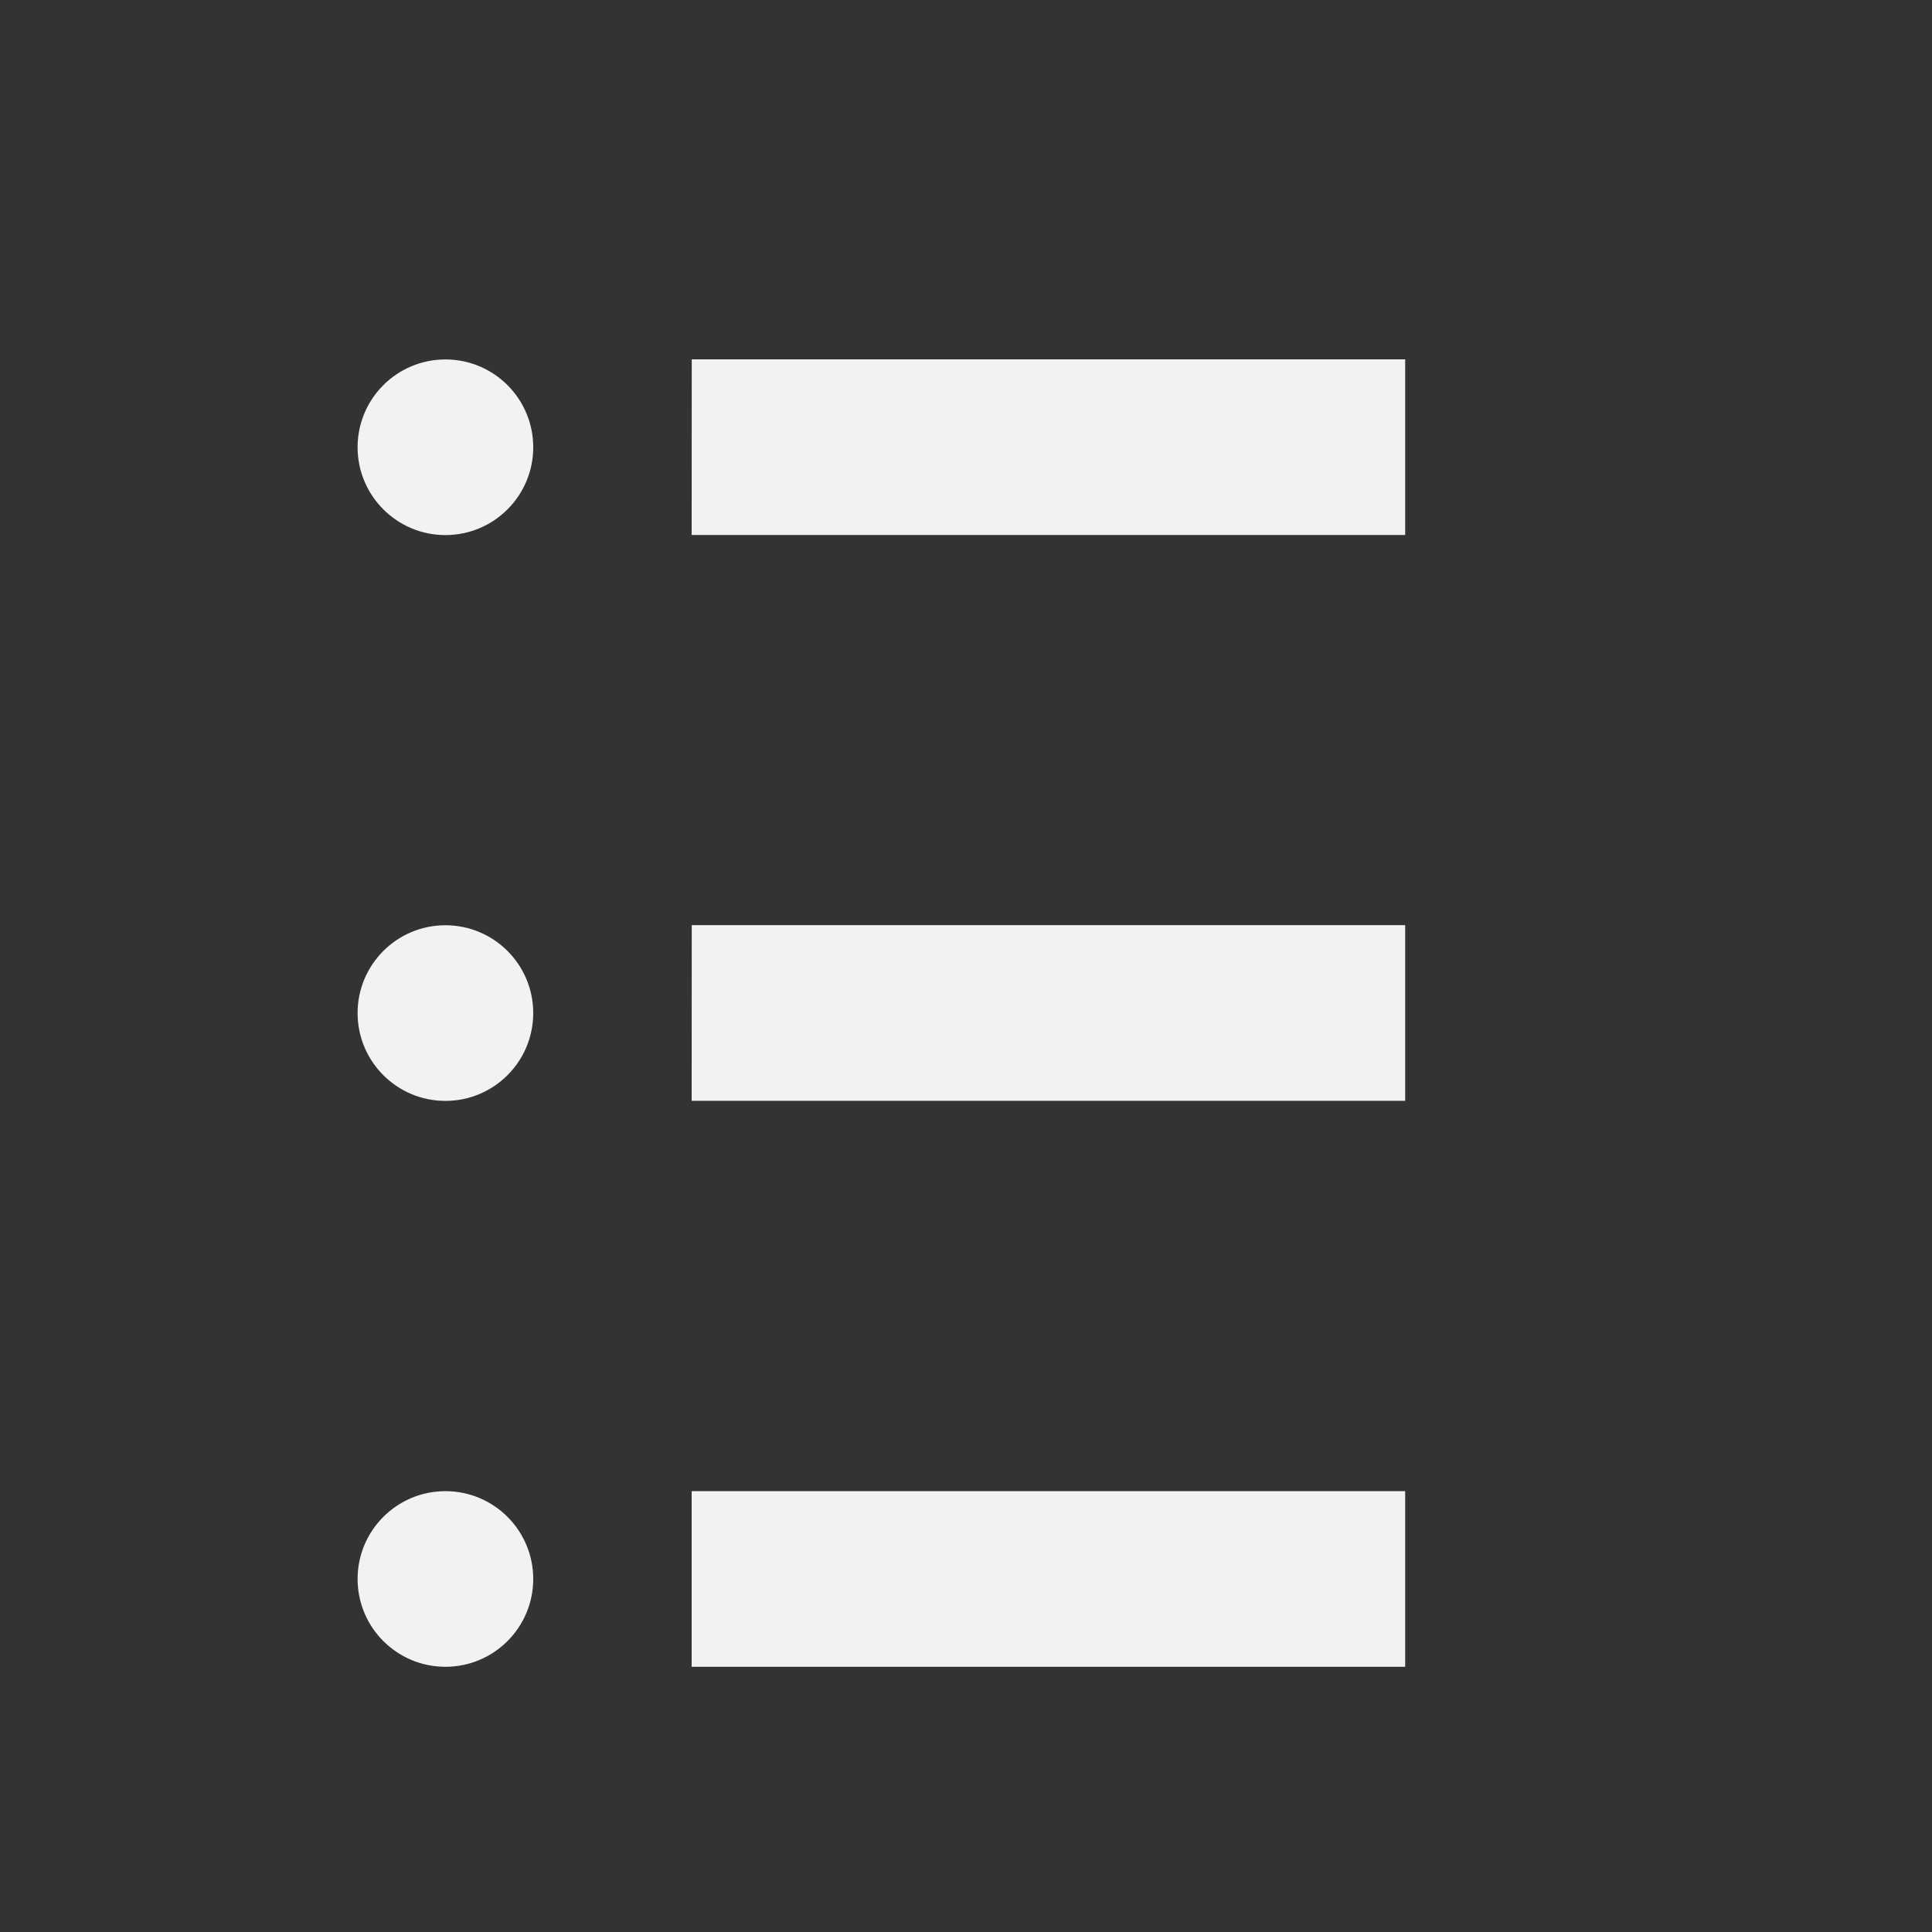 <svg xmlns="http://www.w3.org/2000/svg" height="22" width="22">
    <rect width="100%" height="100%" fill="#333333" stroke="none"/>
    <g transform="translate(-551.286 -607.648)" fill="#f2f2f2">
        <g transform="translate(267.233 465.04)">
            <circle cx="289.125" cy="147.701" r="1"/>
            <path d="M291.93 146.7h8.124v2h-8.125z"/>
        </g>
        <g transform="translate(267.233 471.483)">
            <circle cx="289.125" cy="147.701" r="1"/>
            <path d="M291.93 146.7h8.124v2h-8.125z"/>
        </g>
        <circle r="1" cy="625.628" cx="556.358"/>
        <path d="M559.162 624.628h8.125v2h-8.125z"/>
    </g>
</svg>

